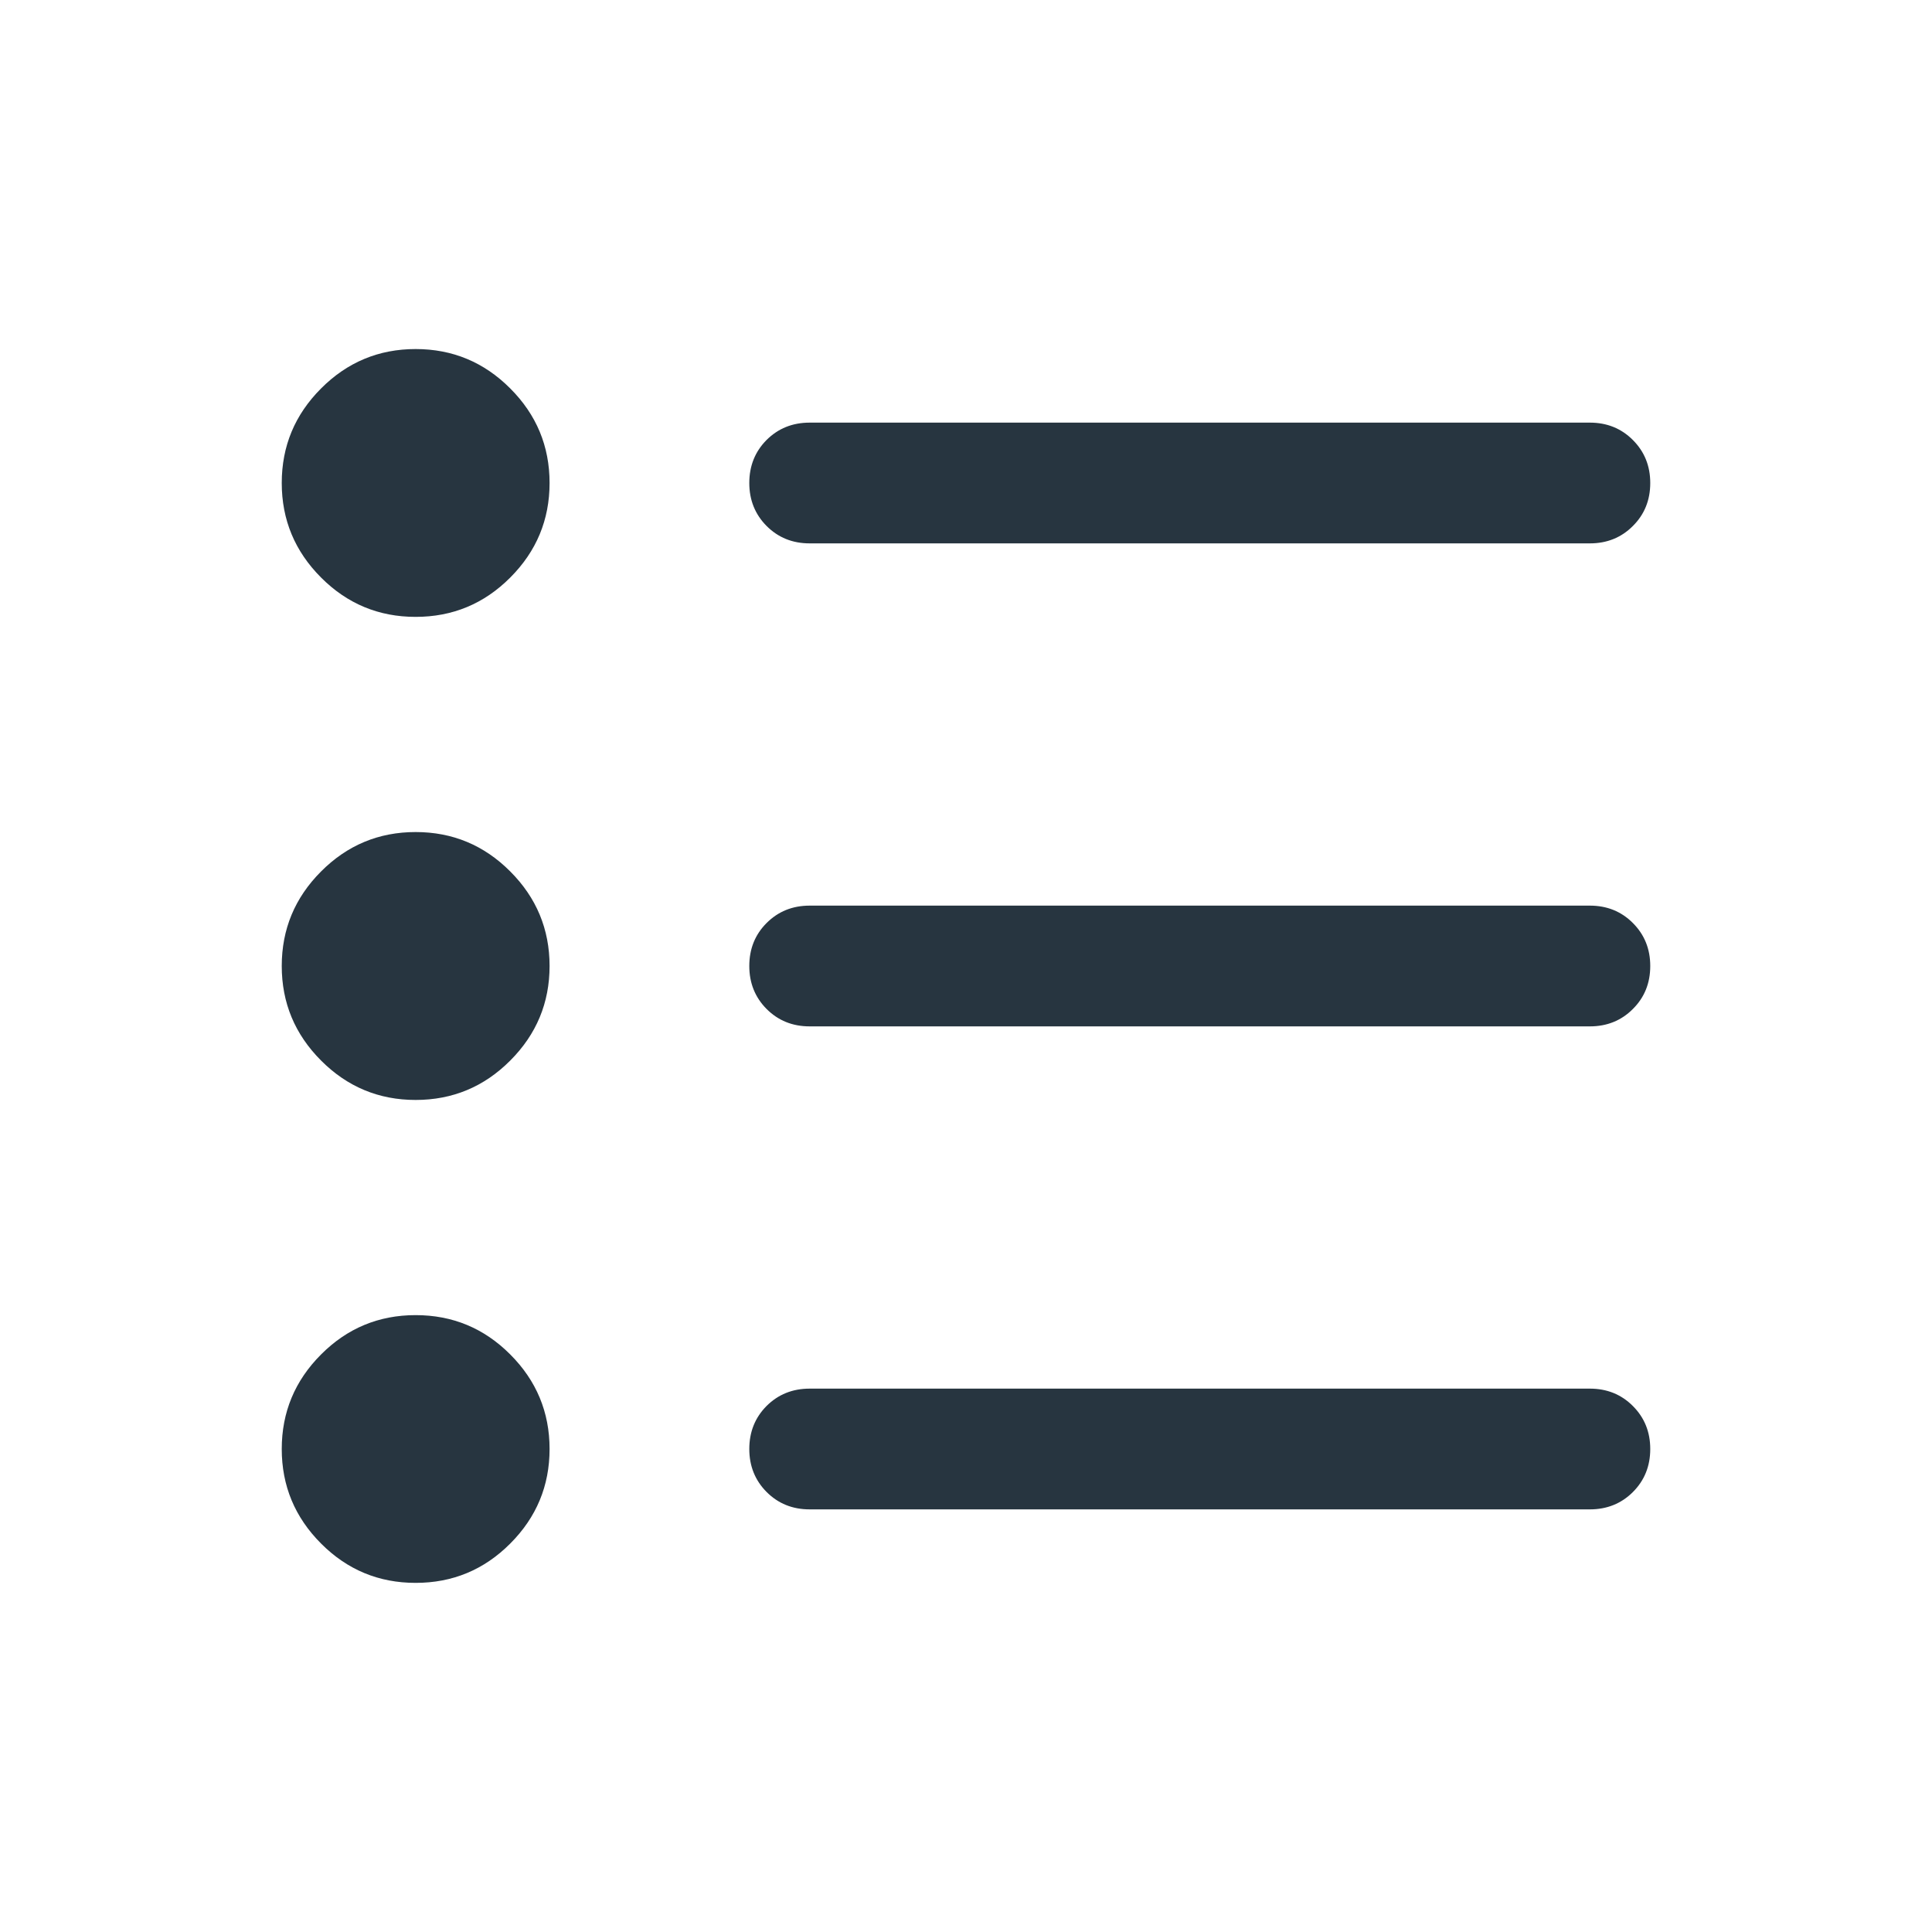 <svg width="24" height="24" viewBox="0 0 24 24" fill="none" xmlns="http://www.w3.org/2000/svg">
<path d="M10.058 18.75C9.845 18.75 9.667 18.678 9.523 18.534C9.38 18.39 9.308 18.212 9.308 18C9.308 17.787 9.38 17.609 9.523 17.465C9.667 17.322 9.845 17.25 10.058 17.25H19.75C19.962 17.25 20.141 17.322 20.284 17.466C20.428 17.61 20.5 17.788 20.5 18C20.5 18.213 20.428 18.391 20.284 18.535C20.141 18.678 19.962 18.75 19.75 18.75H10.058ZM10.058 12.75C9.845 12.75 9.667 12.678 9.523 12.534C9.38 12.39 9.308 12.212 9.308 12C9.308 11.787 9.38 11.609 9.523 11.466C9.667 11.322 9.845 11.25 10.058 11.25H19.75C19.962 11.25 20.141 11.322 20.284 11.466C20.428 11.61 20.5 11.788 20.5 12C20.5 12.213 20.428 12.391 20.284 12.534C20.141 12.678 19.962 12.75 19.75 12.75H10.058ZM10.058 6.75C9.845 6.75 9.667 6.678 9.523 6.534C9.38 6.39 9.308 6.212 9.308 6C9.308 5.787 9.38 5.609 9.523 5.465C9.667 5.322 9.845 5.25 10.058 5.25H19.75C19.962 5.25 20.141 5.322 20.284 5.466C20.428 5.61 20.5 5.788 20.5 6C20.5 6.213 20.428 6.391 20.284 6.534C20.141 6.678 19.962 6.75 19.75 6.75H10.058ZM5.163 19.663C4.706 19.663 4.314 19.501 3.989 19.175C3.663 18.849 3.5 18.457 3.5 18C3.5 17.543 3.663 17.151 3.989 16.825C4.314 16.499 4.706 16.337 5.163 16.337C5.621 16.337 6.013 16.499 6.338 16.825C6.664 17.151 6.827 17.543 6.827 18C6.827 18.457 6.664 18.849 6.338 19.175C6.013 19.501 5.621 19.663 5.163 19.663ZM5.163 13.664C4.706 13.664 4.314 13.501 3.989 13.175C3.663 12.849 3.5 12.457 3.5 12C3.5 11.543 3.663 11.151 3.989 10.825C4.314 10.499 4.706 10.336 5.163 10.336C5.621 10.336 6.013 10.499 6.338 10.825C6.664 11.151 6.827 11.543 6.827 12C6.827 12.457 6.664 12.849 6.338 13.175C6.013 13.501 5.621 13.664 5.163 13.664ZM5.163 7.663C4.706 7.663 4.314 7.501 3.989 7.175C3.663 6.849 3.5 6.457 3.5 6C3.5 5.542 3.663 5.151 3.989 4.825C4.314 4.499 4.706 4.336 5.163 4.336C5.621 4.336 6.013 4.499 6.338 4.825C6.664 5.151 6.827 5.542 6.827 6C6.827 6.457 6.664 6.849 6.338 7.175C6.013 7.501 5.621 7.663 5.163 7.663Z" fill="#273540"/>
</svg>
